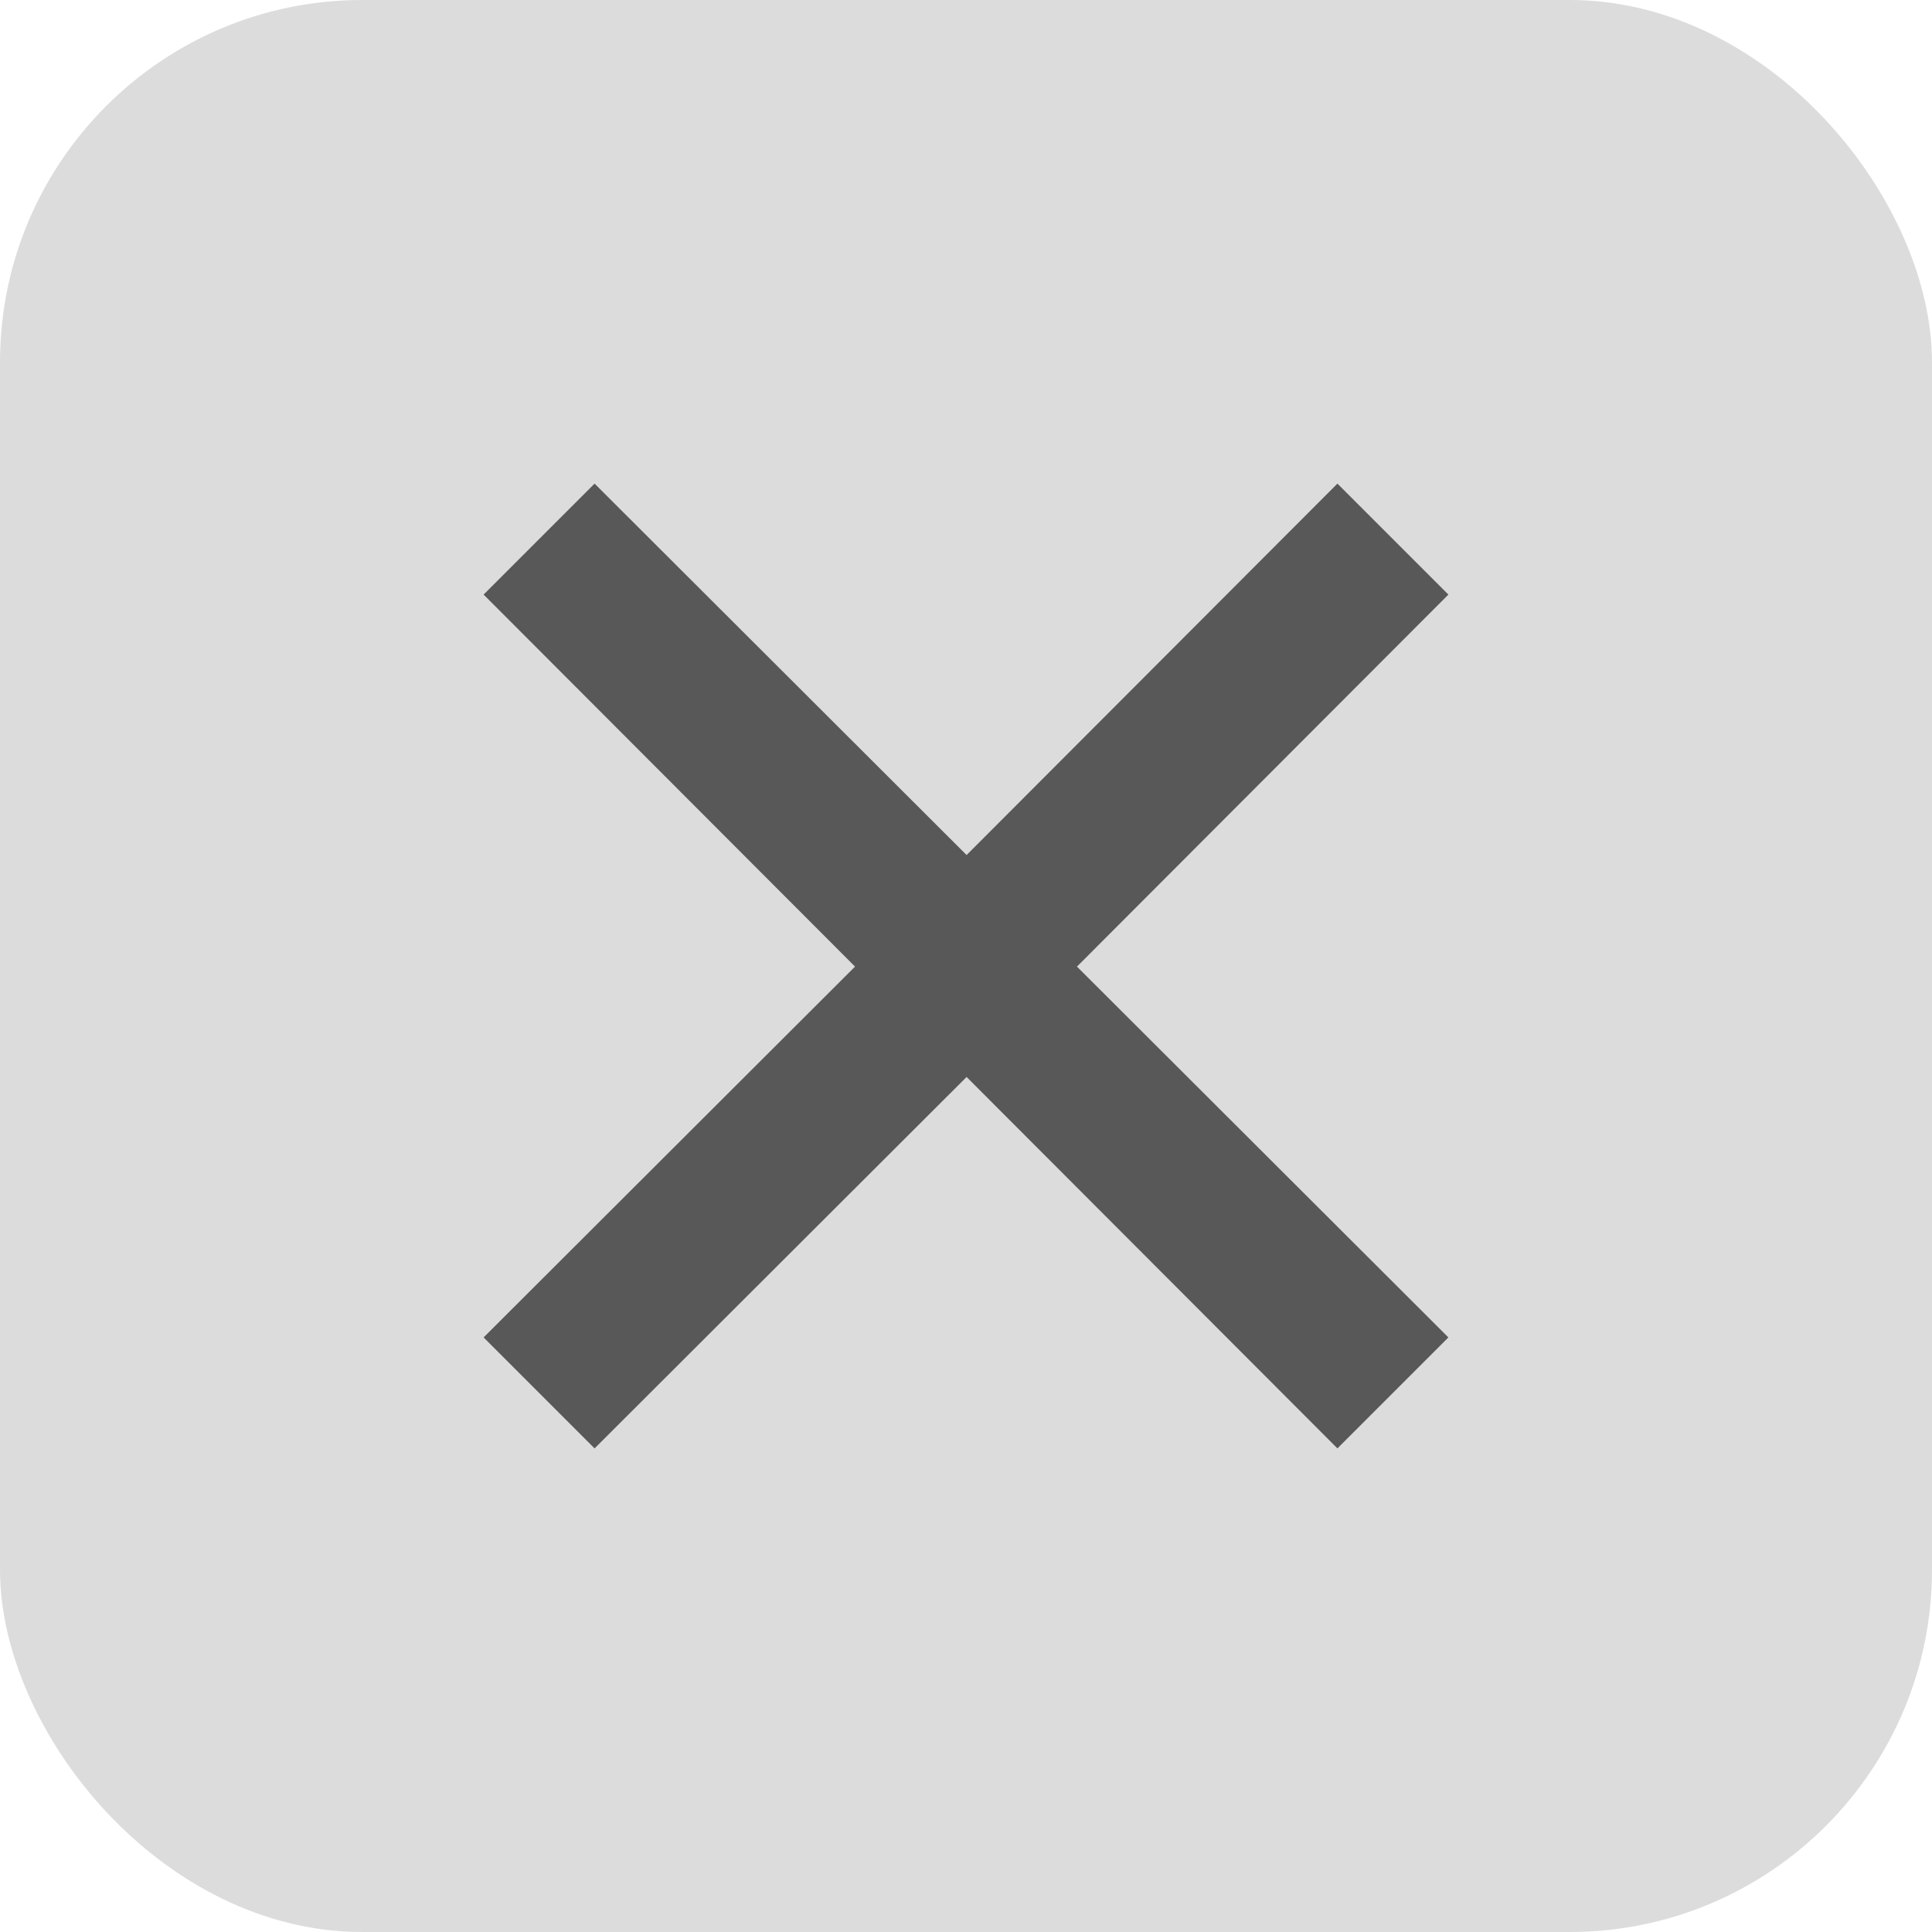 <svg data-name="04-基础对话框/关闭按钮" xmlns="http://www.w3.org/2000/svg" width="16" height="16" viewBox="0 0 16 16">
    <rect data-name="사각형 278" width="16" height="16" rx="3" style="fill:#dcdcdc"/>
    <g data-name="1.Bace基础/3.Icon图标/操作/close">
        <path d="M16 0v16H0V0z" style="fill:none;opacity:.6"/>
        <path data-name="Vector (Stroke)" d="M0 .919.919 0 4 3.076 7.071 0l.919.919L4.914 4 7.99 7.071l-.919.919L4 4.914.919 7.99 0 7.071 3.076 4z" transform="translate(4.005 4.005)" style="fill:rgba(0,0,0,.6)"/>
    </g>
</svg>
